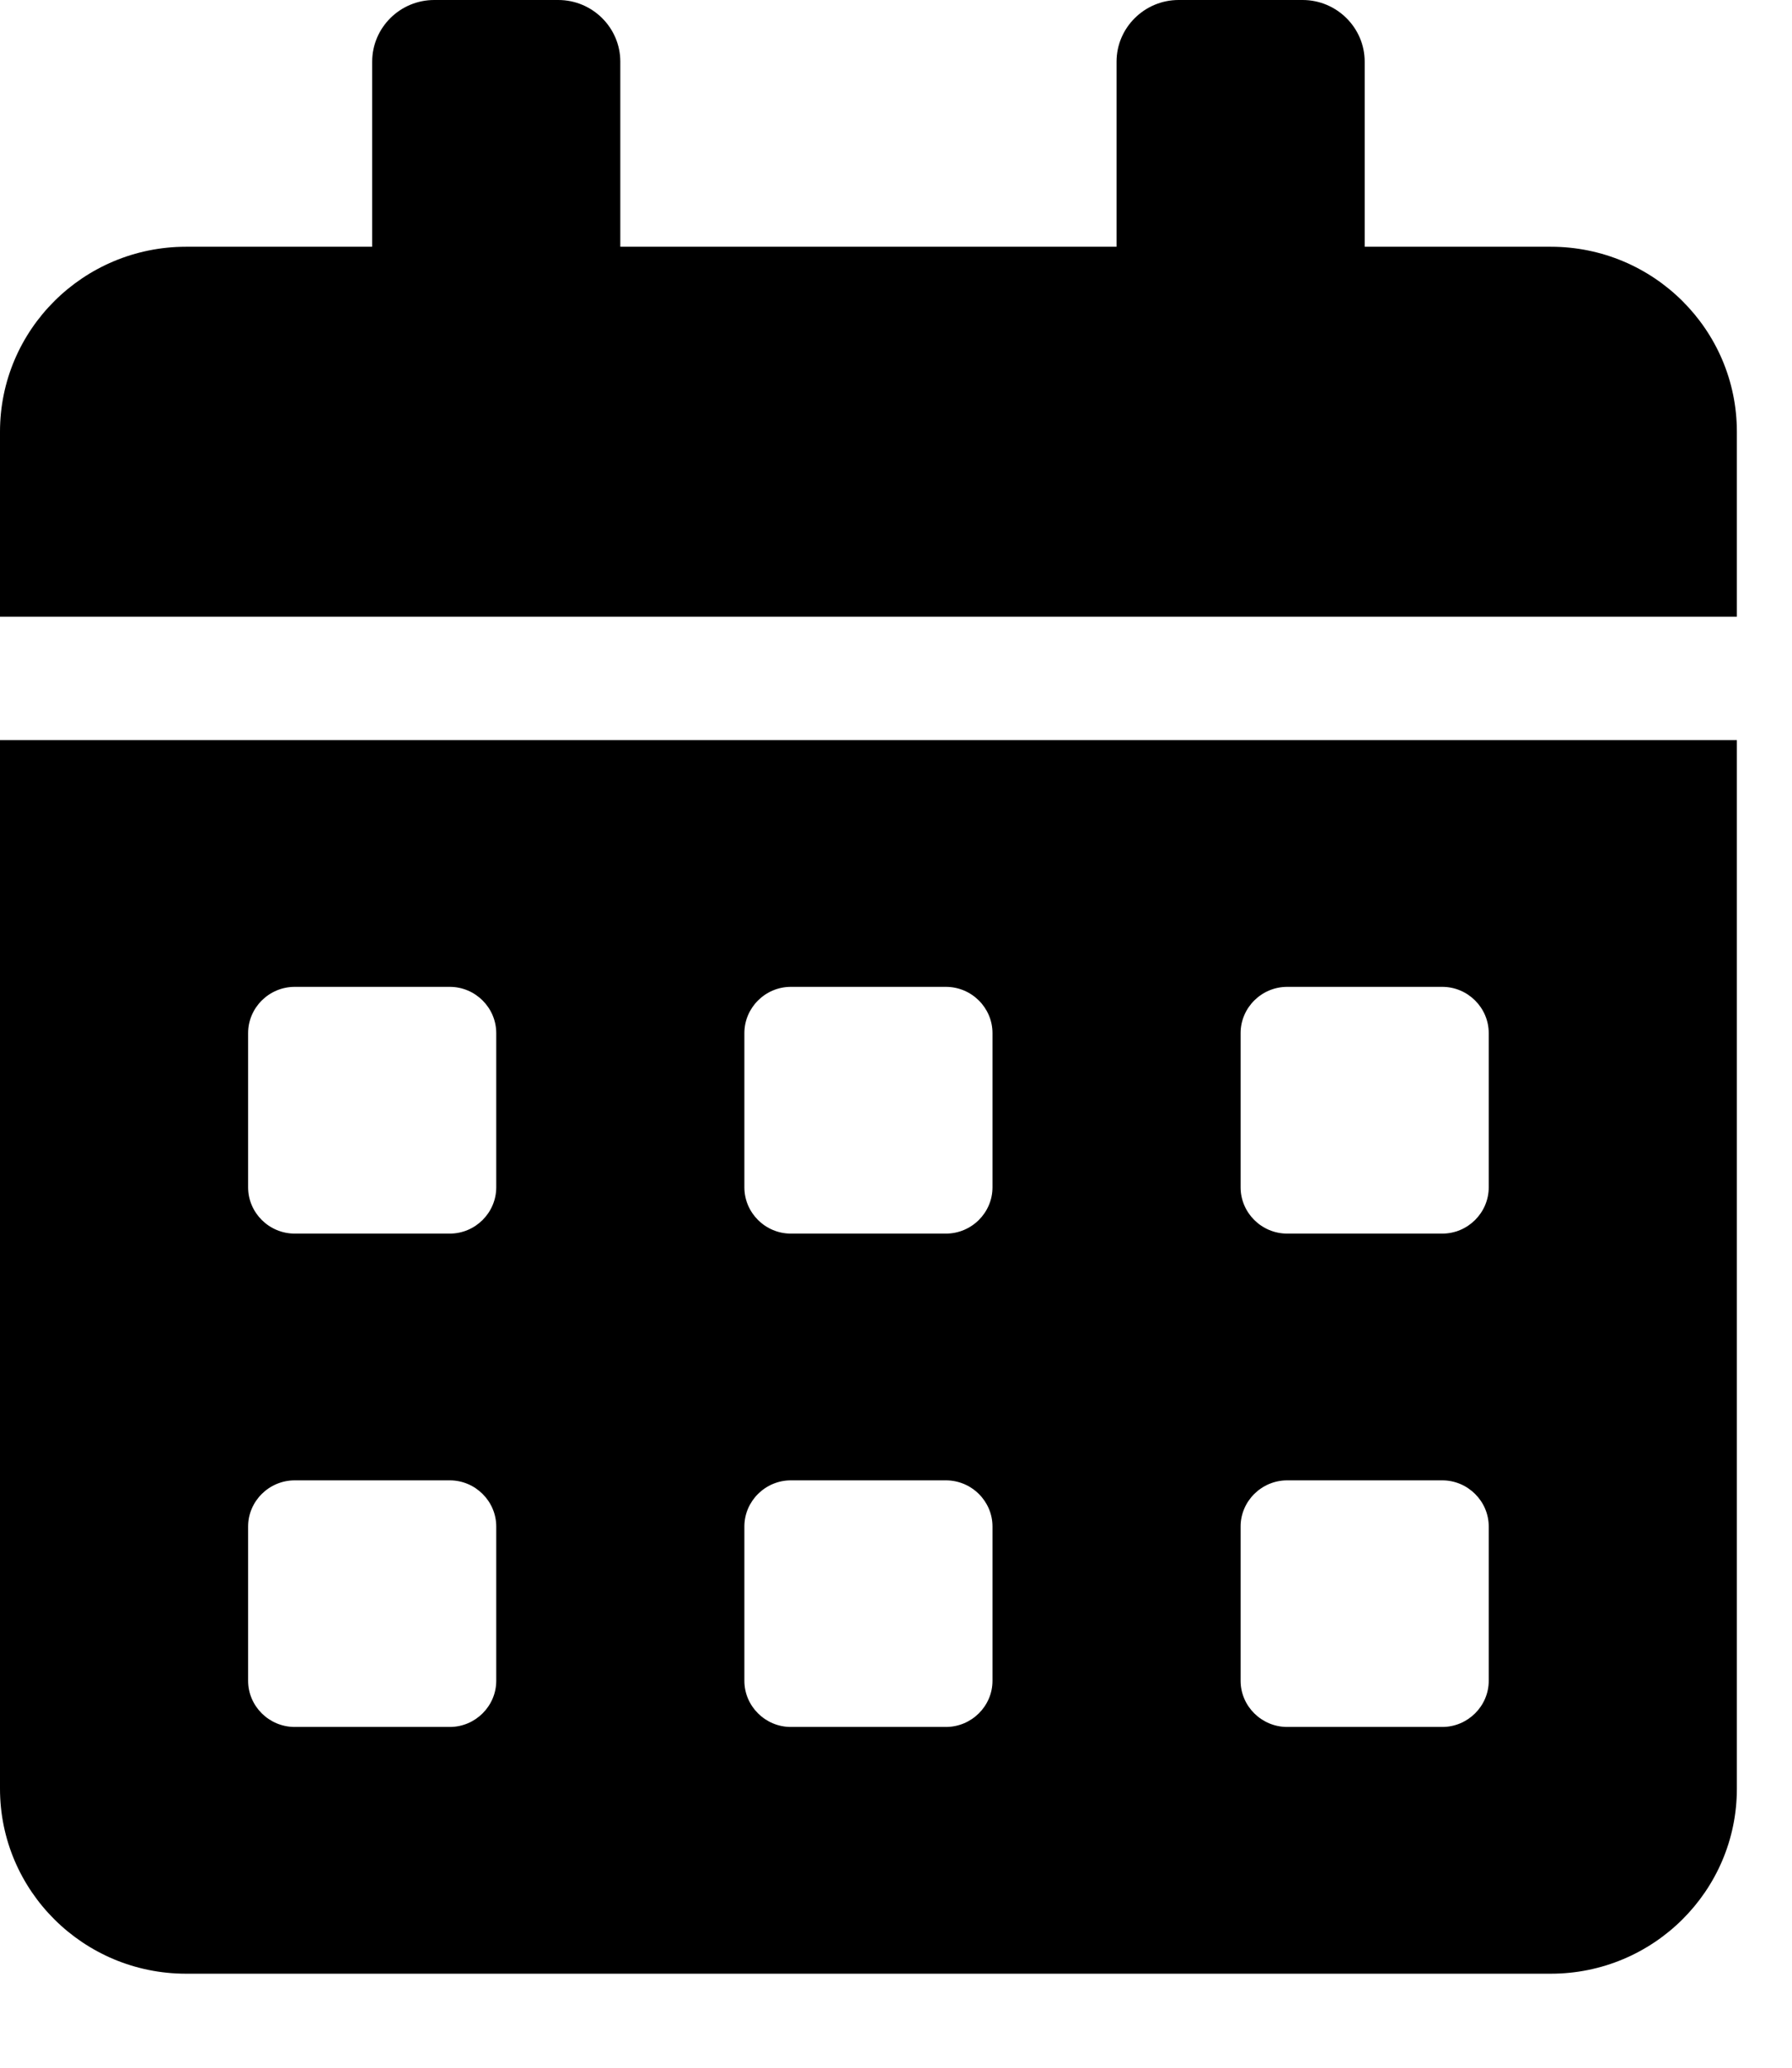 <svg width="13" height="15" viewBox="0 0 13 15" fill="none" xmlns="http://www.w3.org/2000/svg">
<path d="M0 12.976C0 13.717 0.605 14.318 1.35 14.318H11.25C11.995 14.318 12.6 13.717 12.6 12.976V5.369H0V12.976ZM9 7.495C9 7.31 9.152 7.159 9.338 7.159H10.463C10.648 7.159 10.8 7.31 10.8 7.495V8.613C10.8 8.798 10.648 8.949 10.463 8.949H9.338C9.152 8.949 9 8.798 9 8.613V7.495ZM9 11.074C9 10.89 9.152 10.739 9.338 10.739H10.463C10.648 10.739 10.8 10.89 10.8 11.074V12.193C10.8 12.377 10.648 12.528 10.463 12.528H9.338C9.152 12.528 9 12.377 9 12.193V11.074ZM5.4 7.495C5.4 7.31 5.552 7.159 5.737 7.159H6.862C7.048 7.159 7.2 7.31 7.2 7.495V8.613C7.2 8.798 7.048 8.949 6.862 8.949H5.737C5.552 8.949 5.4 8.798 5.4 8.613V7.495ZM5.4 11.074C5.4 10.89 5.552 10.739 5.737 10.739H6.862C7.048 10.739 7.2 10.89 7.2 11.074V12.193C7.2 12.377 7.048 12.528 6.862 12.528H5.737C5.552 12.528 5.4 12.377 5.4 12.193V11.074ZM1.8 7.495C1.8 7.31 1.952 7.159 2.138 7.159H3.263C3.448 7.159 3.6 7.31 3.6 7.495V8.613C3.6 8.798 3.448 8.949 3.263 8.949H2.138C1.952 8.949 1.8 8.798 1.8 8.613V7.495ZM1.8 11.074C1.8 10.89 1.952 10.739 2.138 10.739H3.263C3.448 10.739 3.6 10.89 3.6 11.074V12.193C3.6 12.377 3.448 12.528 3.263 12.528H2.138C1.952 12.528 1.8 12.377 1.8 12.193V11.074ZM11.25 1.79H9.9V0.447C9.9 0.201 9.697 0 9.45 0H8.55C8.303 0 8.1 0.201 8.1 0.447V1.79H4.5V0.447C4.5 0.201 4.298 0 4.05 0H3.15C2.902 0 2.7 0.201 2.7 0.447V1.79H1.35C0.605 1.79 0 2.391 0 3.132V4.474H12.6V3.132C12.6 2.391 11.995 1.79 11.25 1.79Z" fill="black"/>
</svg>
